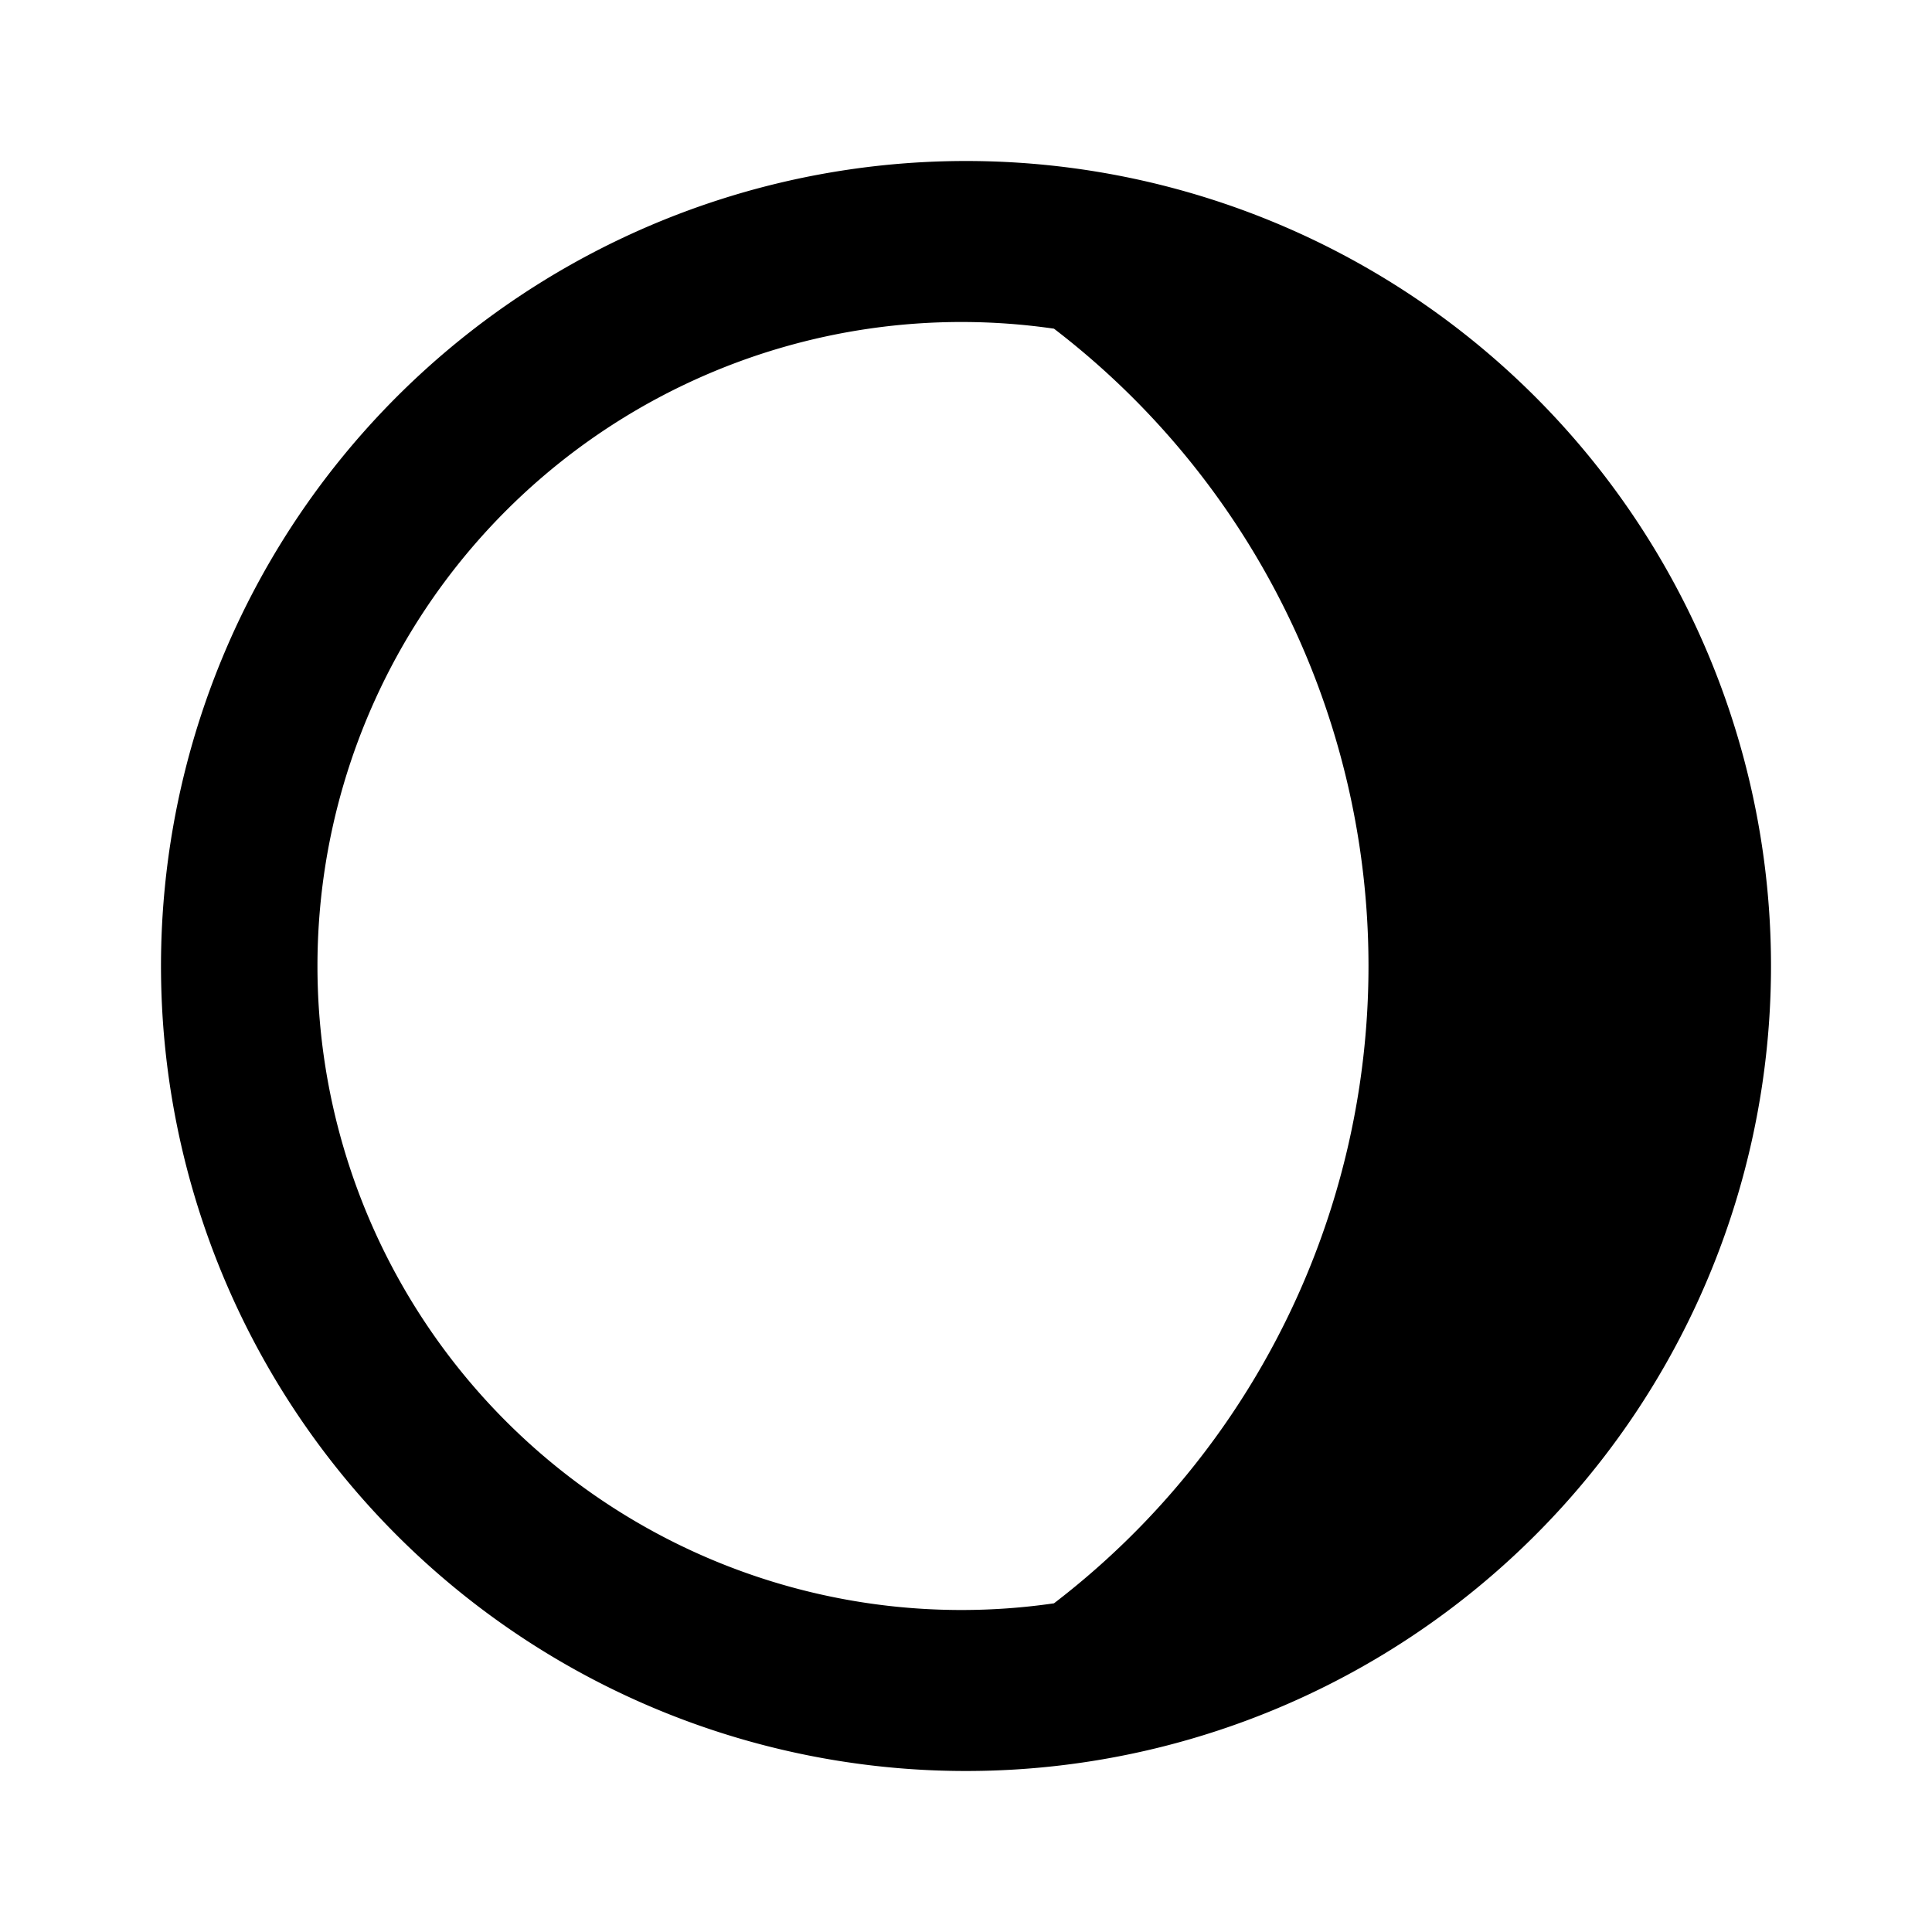 <svg xmlns="http://www.w3.org/2000/svg" width="24" height="24" viewBox="0 0 24 24"><defs><style>.a2c64df9-83e7-4335-addf-dcb4e68b7c55{fill:none;}</style></defs><g id="ff149ac7-34dc-4129-9df7-0d736c52eb63" data-name="waxing-crescent"><rect class="a2c64df9-83e7-4335-addf-dcb4e68b7c55" width="24" height="24"/><path d="M12,2A10,10,0,1,0,22,12,10,10,0,0,0,12,2Zm1.093,17.917a8,8,0,1,1,0-15.834,9.975,9.975,0,0,1,0,15.834Z"/></g></svg>